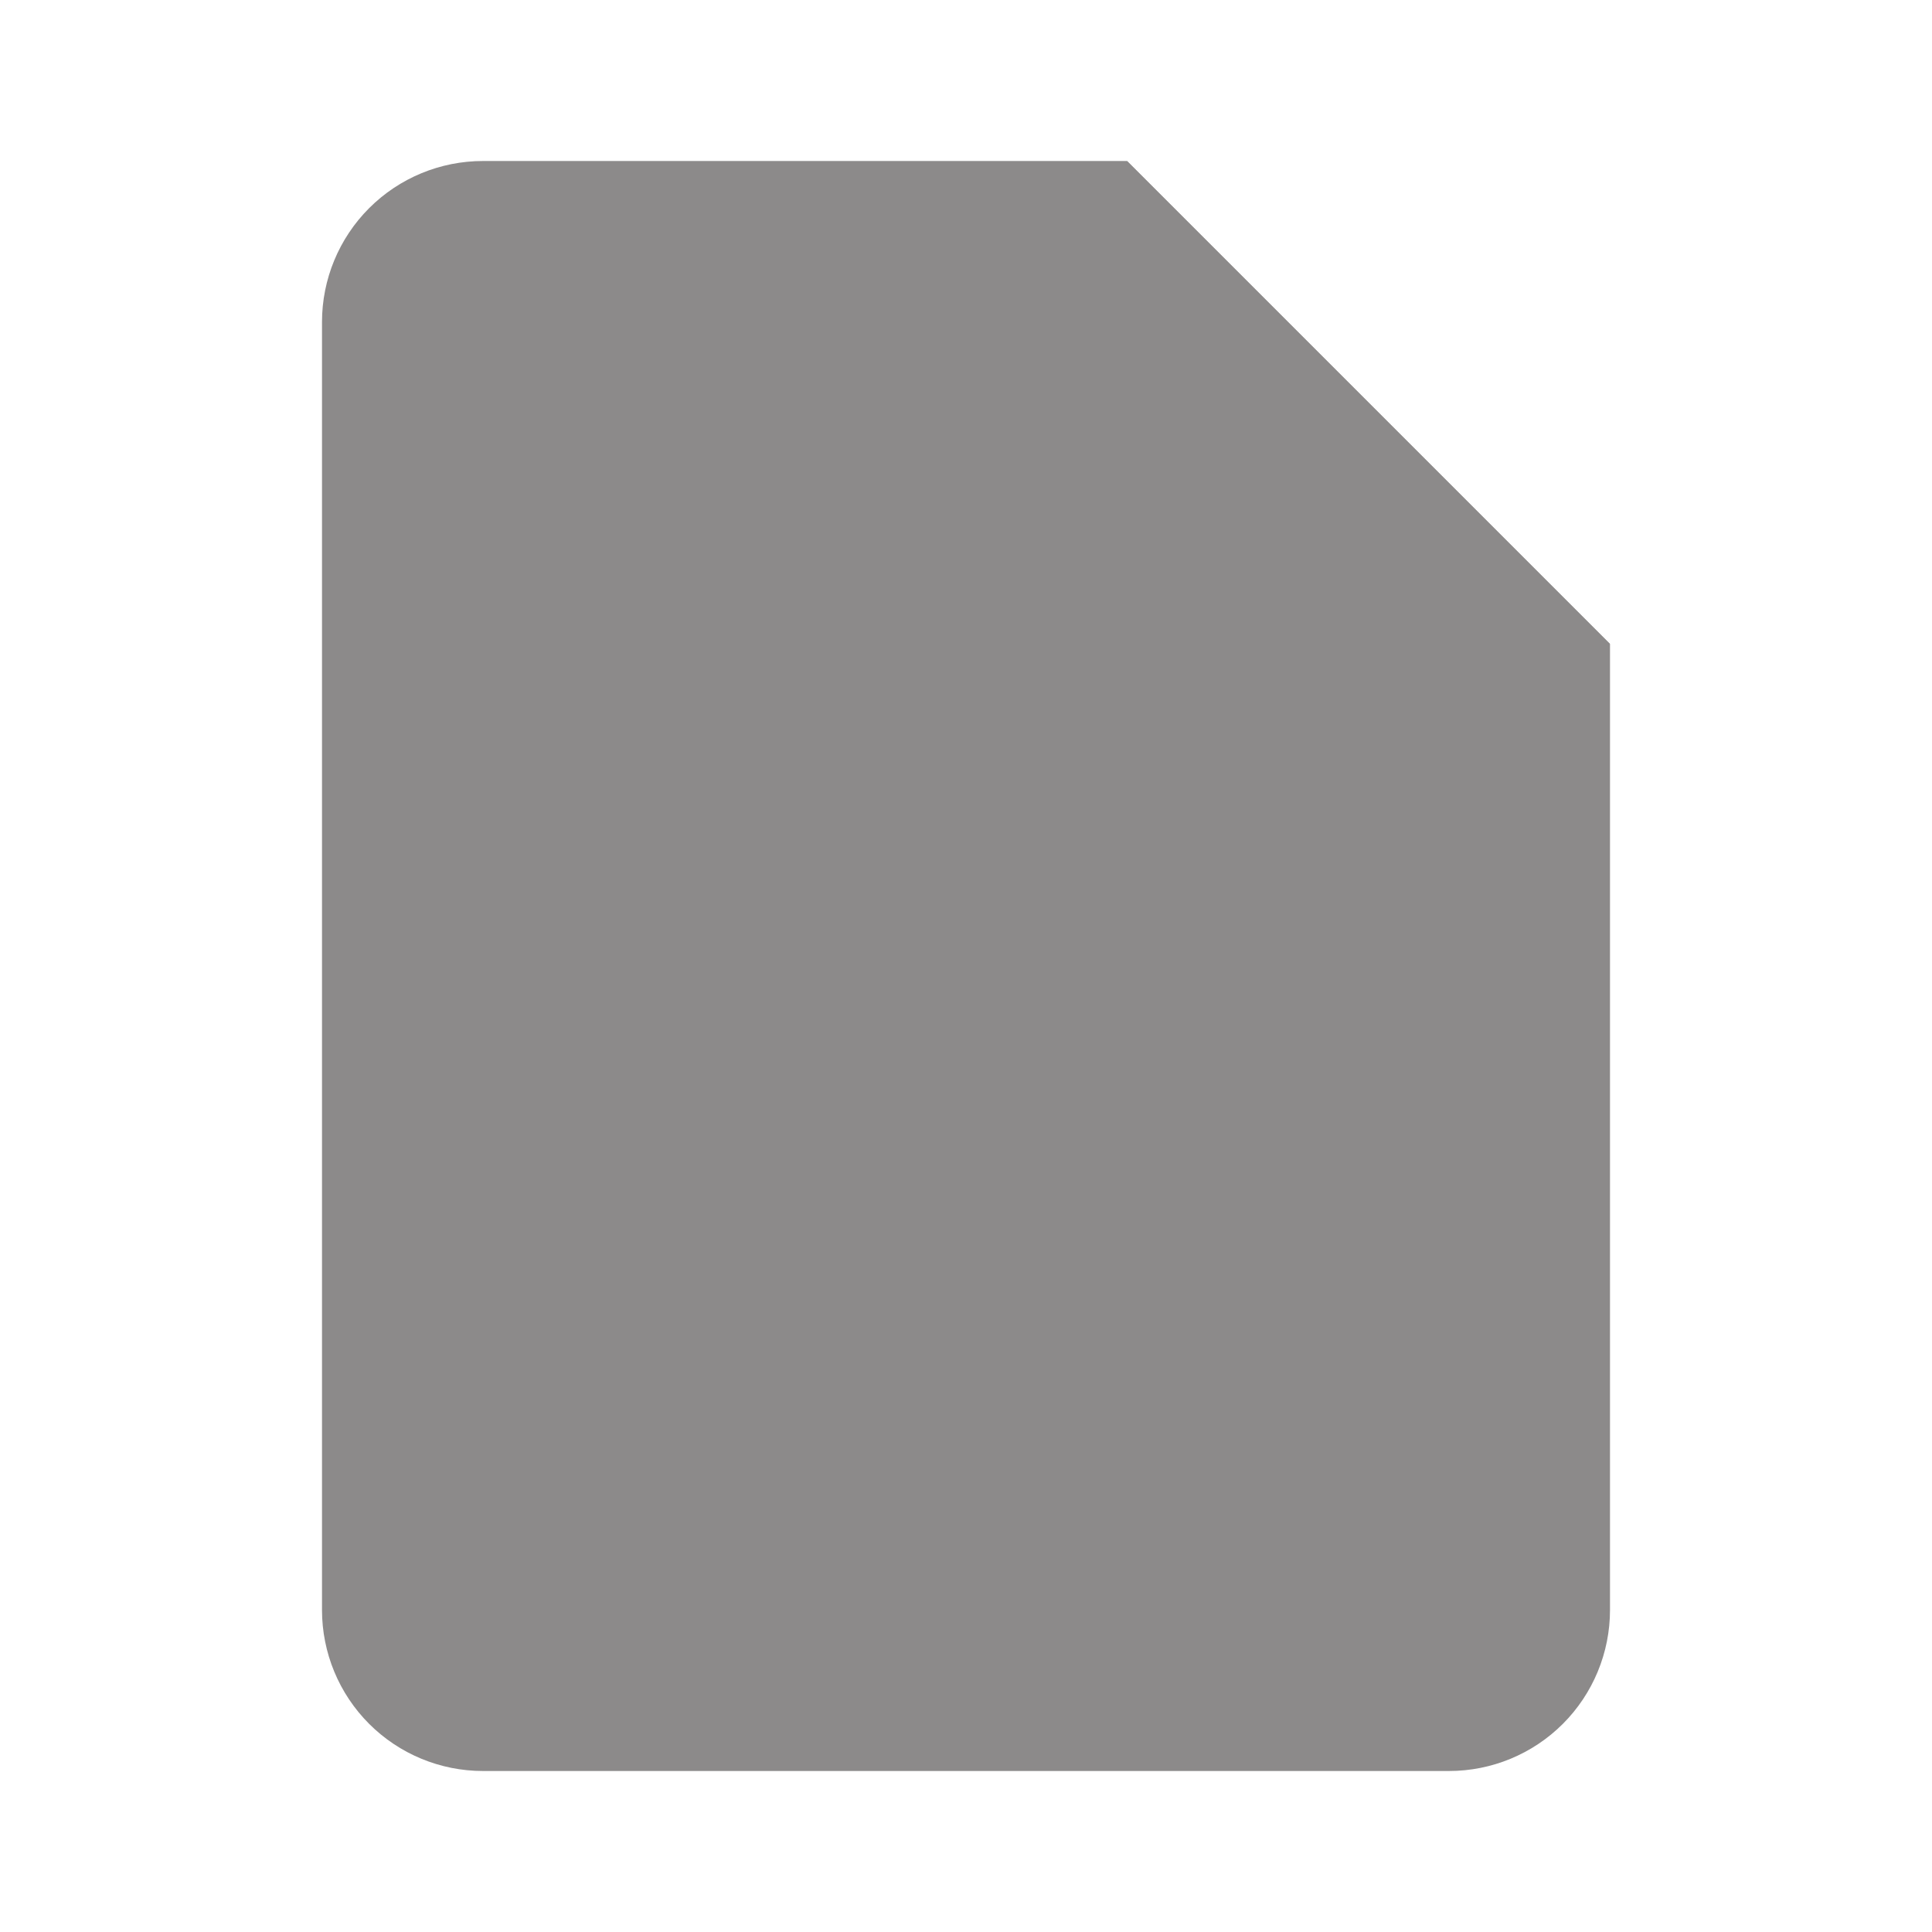 <svg xmlns="http://www.w3.org/2000/svg" width="30" height="30" viewBox="0 0 30 30" fill="#8C8A8A"><path d="M17.5 2.5H7.5C6.837 2.5 6.201 2.763 5.732 3.232C5.263 3.701 5 4.337 5 5V25C5 25.663 5.263 26.299 5.732 26.768C6.201 27.237 6.837 27.5 7.5 27.5H22.5C23.163 27.5 23.799 27.237 24.268 26.768C24.737 26.299 25 25.663 25 25V10L17.5 2.5Z"  stroke-width="2" stroke-linecap="round" stroke-linejoin="round"/><path d="M20 21.25H10"  stroke-width="2" stroke-linecap="round" stroke-linejoin="round"/><path d="M20 16.25H10"  stroke-width="2" stroke-linecap="round" stroke-linejoin="round"/><path d="M12.5 11.25H11.25H10"  stroke-width="2" stroke-linecap="round" stroke-linejoin="round"/><path d="M17.5 2.5V10H25"  stroke-width="2" stroke-linecap="round" stroke-linejoin="round"/></svg>